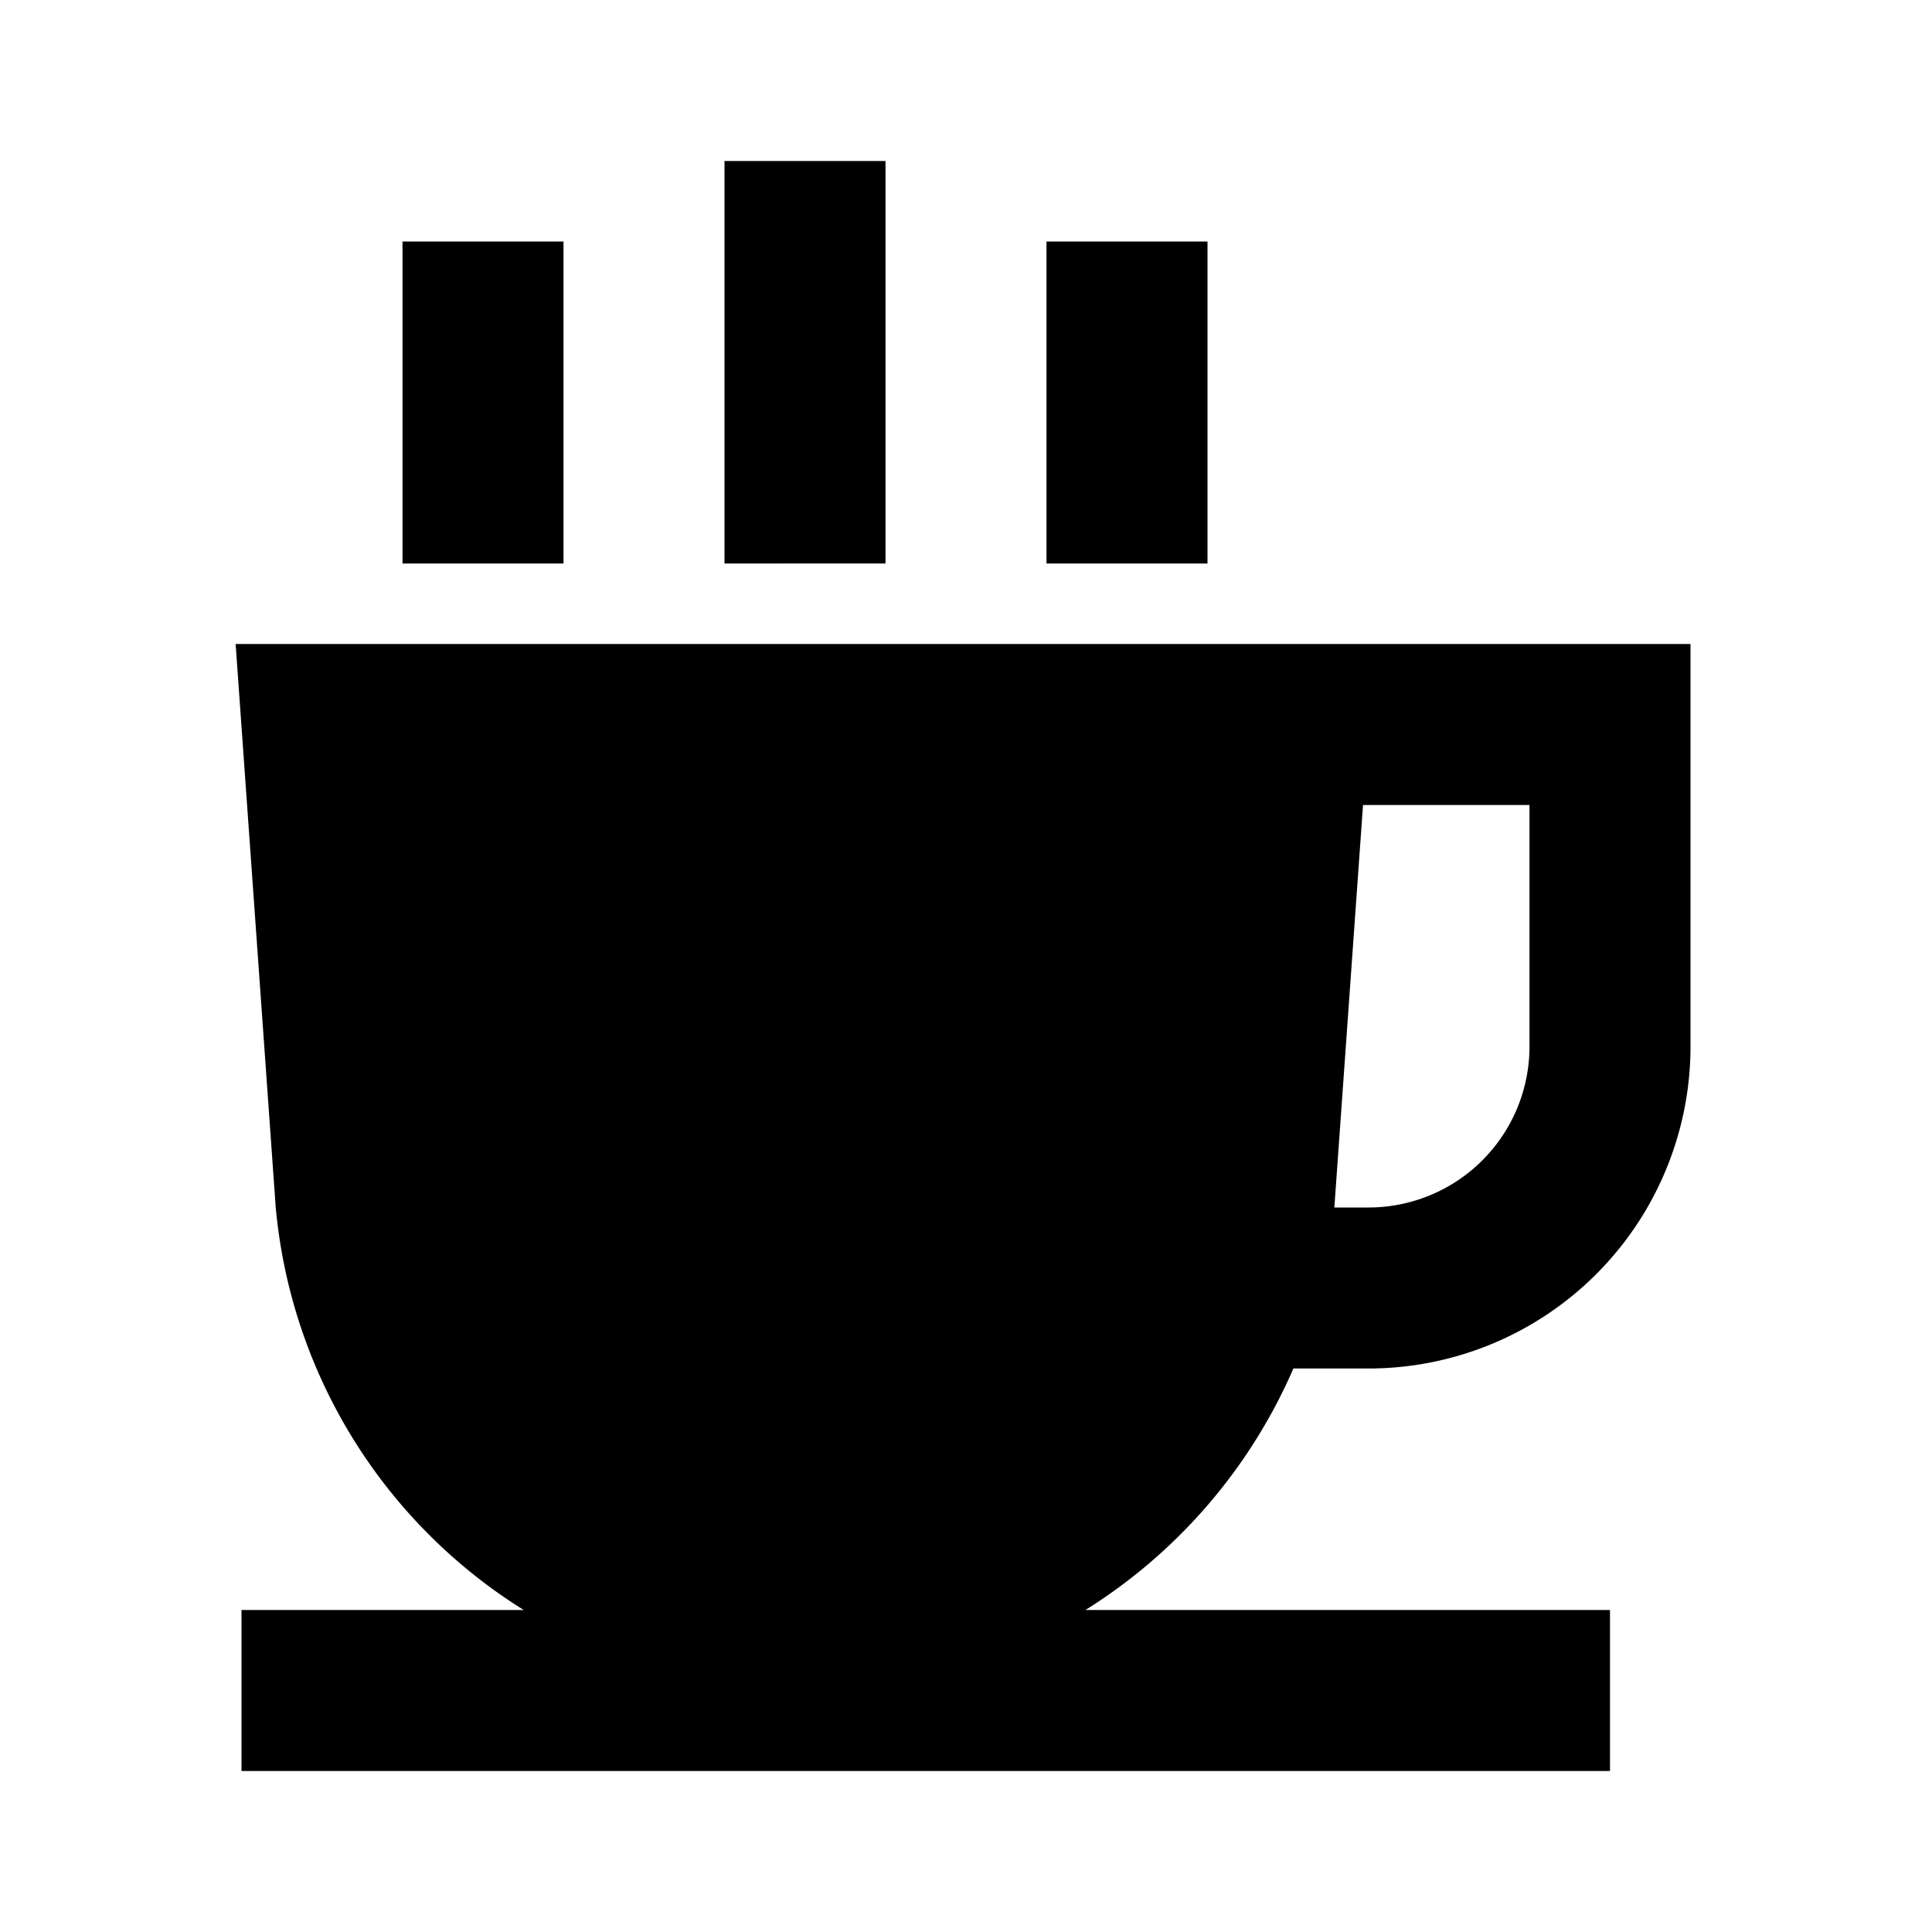 <svg xmlns="http://www.w3.org/2000/svg" width="1em" height="1em" viewBox="0 0 24 24"><path fill="currentColor" d="M11 2v5H9V2zM7 3v4H5V3zm8 0v4h-2V3zM2.927 8H21v5a4 4 0 0 1-4 4h-.933a6.67 6.67 0 0 1-2.583 3H20v2H3v-2h3.506a6.6 6.6 0 0 1-3.084-5.039v-.007zm13.648 7H17a2 2 0 0 0 2-2v-3h-2.068l-.353 4.954v.007z"/></svg>